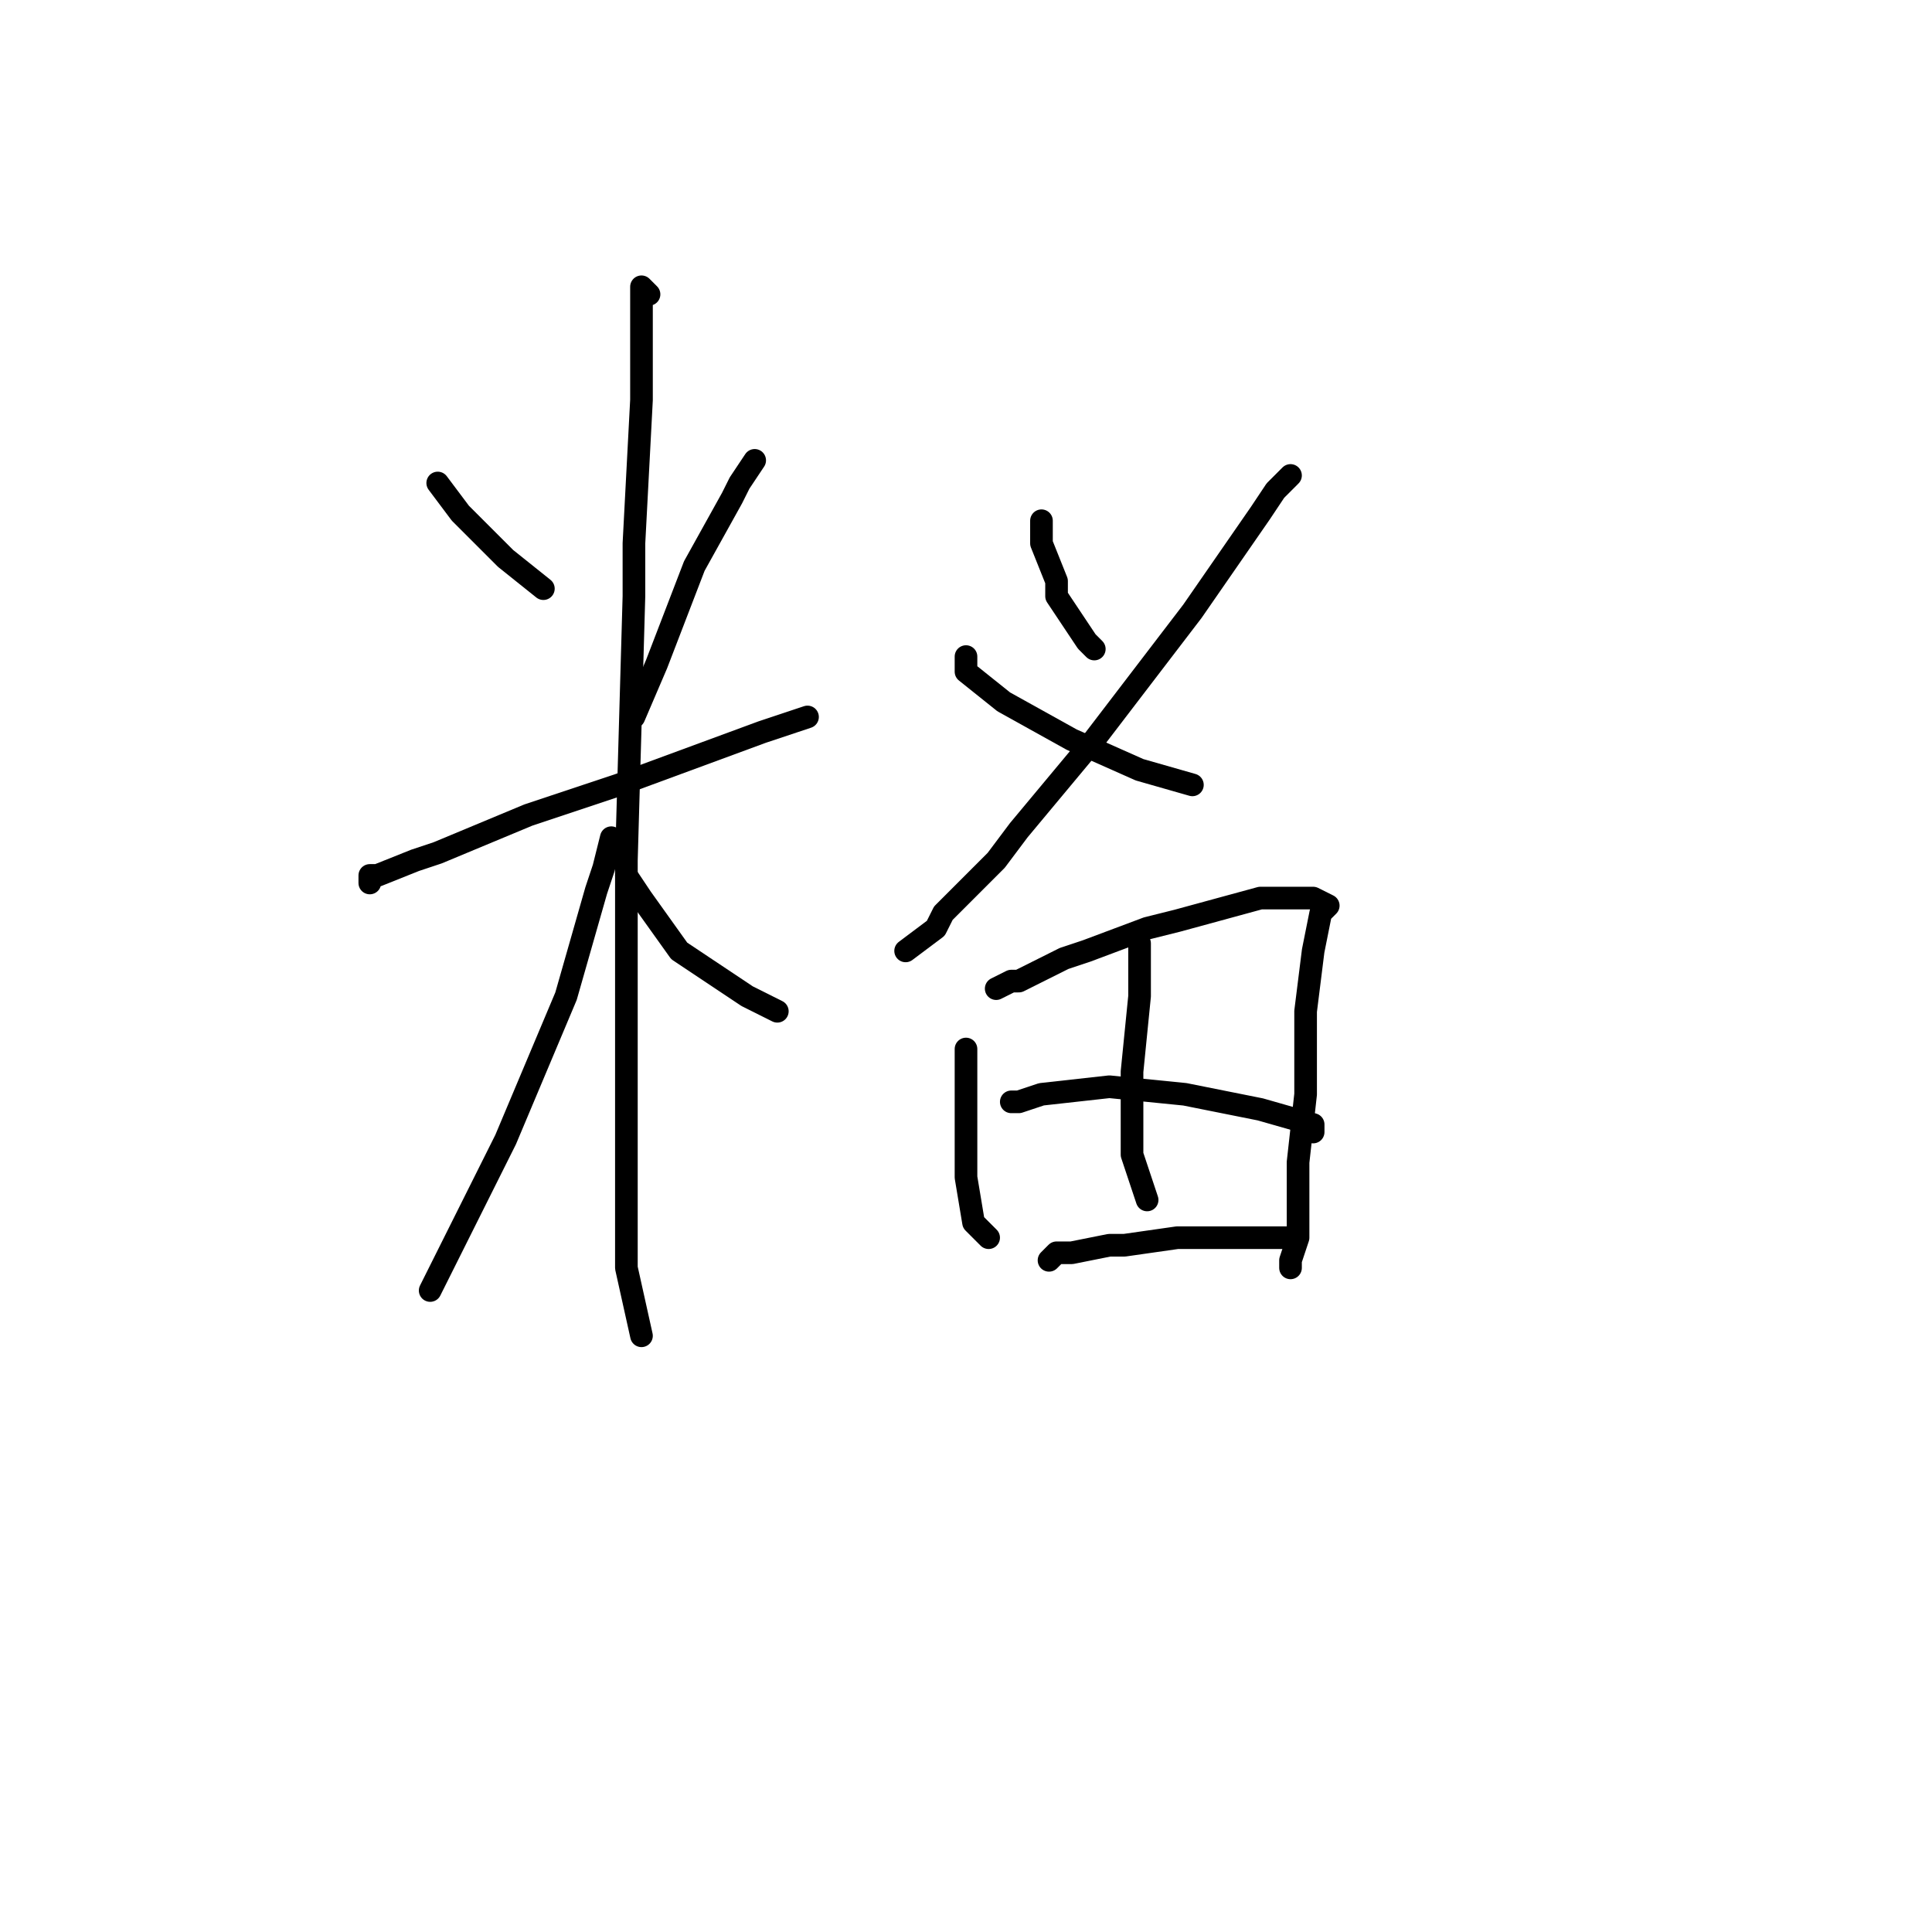 <?xml version="1.0" standalone="no"?>
    <svg width="256" height="256" xmlns="http://www.w3.org/2000/svg" version="1.1">
    <polyline stroke="black" stroke-width="3" stroke-linecap="round" fill="transparent" stroke-linejoin="round" points="58 64 61 68 66 73 67 74 72 78 72 78 " />
        <polyline stroke="black" stroke-width="3" stroke-linecap="round" fill="transparent" stroke-linejoin="round" points="100 61 98 64 97 66 92 75 87 88 84 95 84 95 " />
        <polyline stroke="black" stroke-width="3" stroke-linecap="round" fill="transparent" stroke-linejoin="round" points="49 117 49 116 50 116 55 114 58 113 70 108 82 104 101 97 107 95 107 95 " />
        <polyline stroke="black" stroke-width="3" stroke-linecap="round" fill="transparent" stroke-linejoin="round" points="86 39 85 38 85 41 85 49 85 53 84 72 84 79 83 114 83 147 83 168 85 177 85 177 " />
        <polyline stroke="black" stroke-width="3" stroke-linecap="round" fill="transparent" stroke-linejoin="round" points="81 111 80 115 79 118 75 132 67 151 60 165 57 171 57 171 " />
        <polyline stroke="black" stroke-width="3" stroke-linecap="round" fill="transparent" stroke-linejoin="round" points="83 116 85 119 90 126 99 132 103 134 103 134 " />
        <polyline stroke="black" stroke-width="3" stroke-linecap="round" fill="transparent" stroke-linejoin="round" points="138 69 138 71 138 72 140 77 140 79 144 85 145 86 145 86 " />
        <polyline stroke="black" stroke-width="3" stroke-linecap="round" fill="transparent" stroke-linejoin="round" points="171 63 169 65 167 68 158 81 145 98 135 110 132 114 125 121 124 123 120 126 120 126 " />
        <polyline stroke="black" stroke-width="3" stroke-linecap="round" fill="transparent" stroke-linejoin="round" points="128 87 128 89 133 93 142 98 151 102 158 104 158 104 " />
        <polyline stroke="black" stroke-width="3" stroke-linecap="round" fill="transparent" stroke-linejoin="round" points="128 139 128 148 128 156 129 162 131 164 131 164 " />
        <polyline stroke="black" stroke-width="3" stroke-linecap="round" fill="transparent" stroke-linejoin="round" points="132 131 134 130 135 130 141 127 144 126 152 123 156 122 167 119 174 119 176 120 175 121 174 126 173 134 173 142 173 145 172 154 172 156 172 162 172 164 171 167 171 168 171 168 " />
        <polyline stroke="black" stroke-width="3" stroke-linecap="round" fill="transparent" stroke-linejoin="round" points="134 146 135 146 138 145 147 144 157 145 167 147 174 149 174 150 174 150 " />
        <polyline stroke="black" stroke-width="3" stroke-linecap="round" fill="transparent" stroke-linejoin="round" points="139 167 140 166 142 166 147 165 149 165 156 164 159 164 166 164 171 164 171 164 " />
        <polyline stroke="black" stroke-width="3" stroke-linecap="round" fill="transparent" stroke-linejoin="round" points="151 125 151 132 150 142 150 153 152 159 152 159 " />
        </svg>